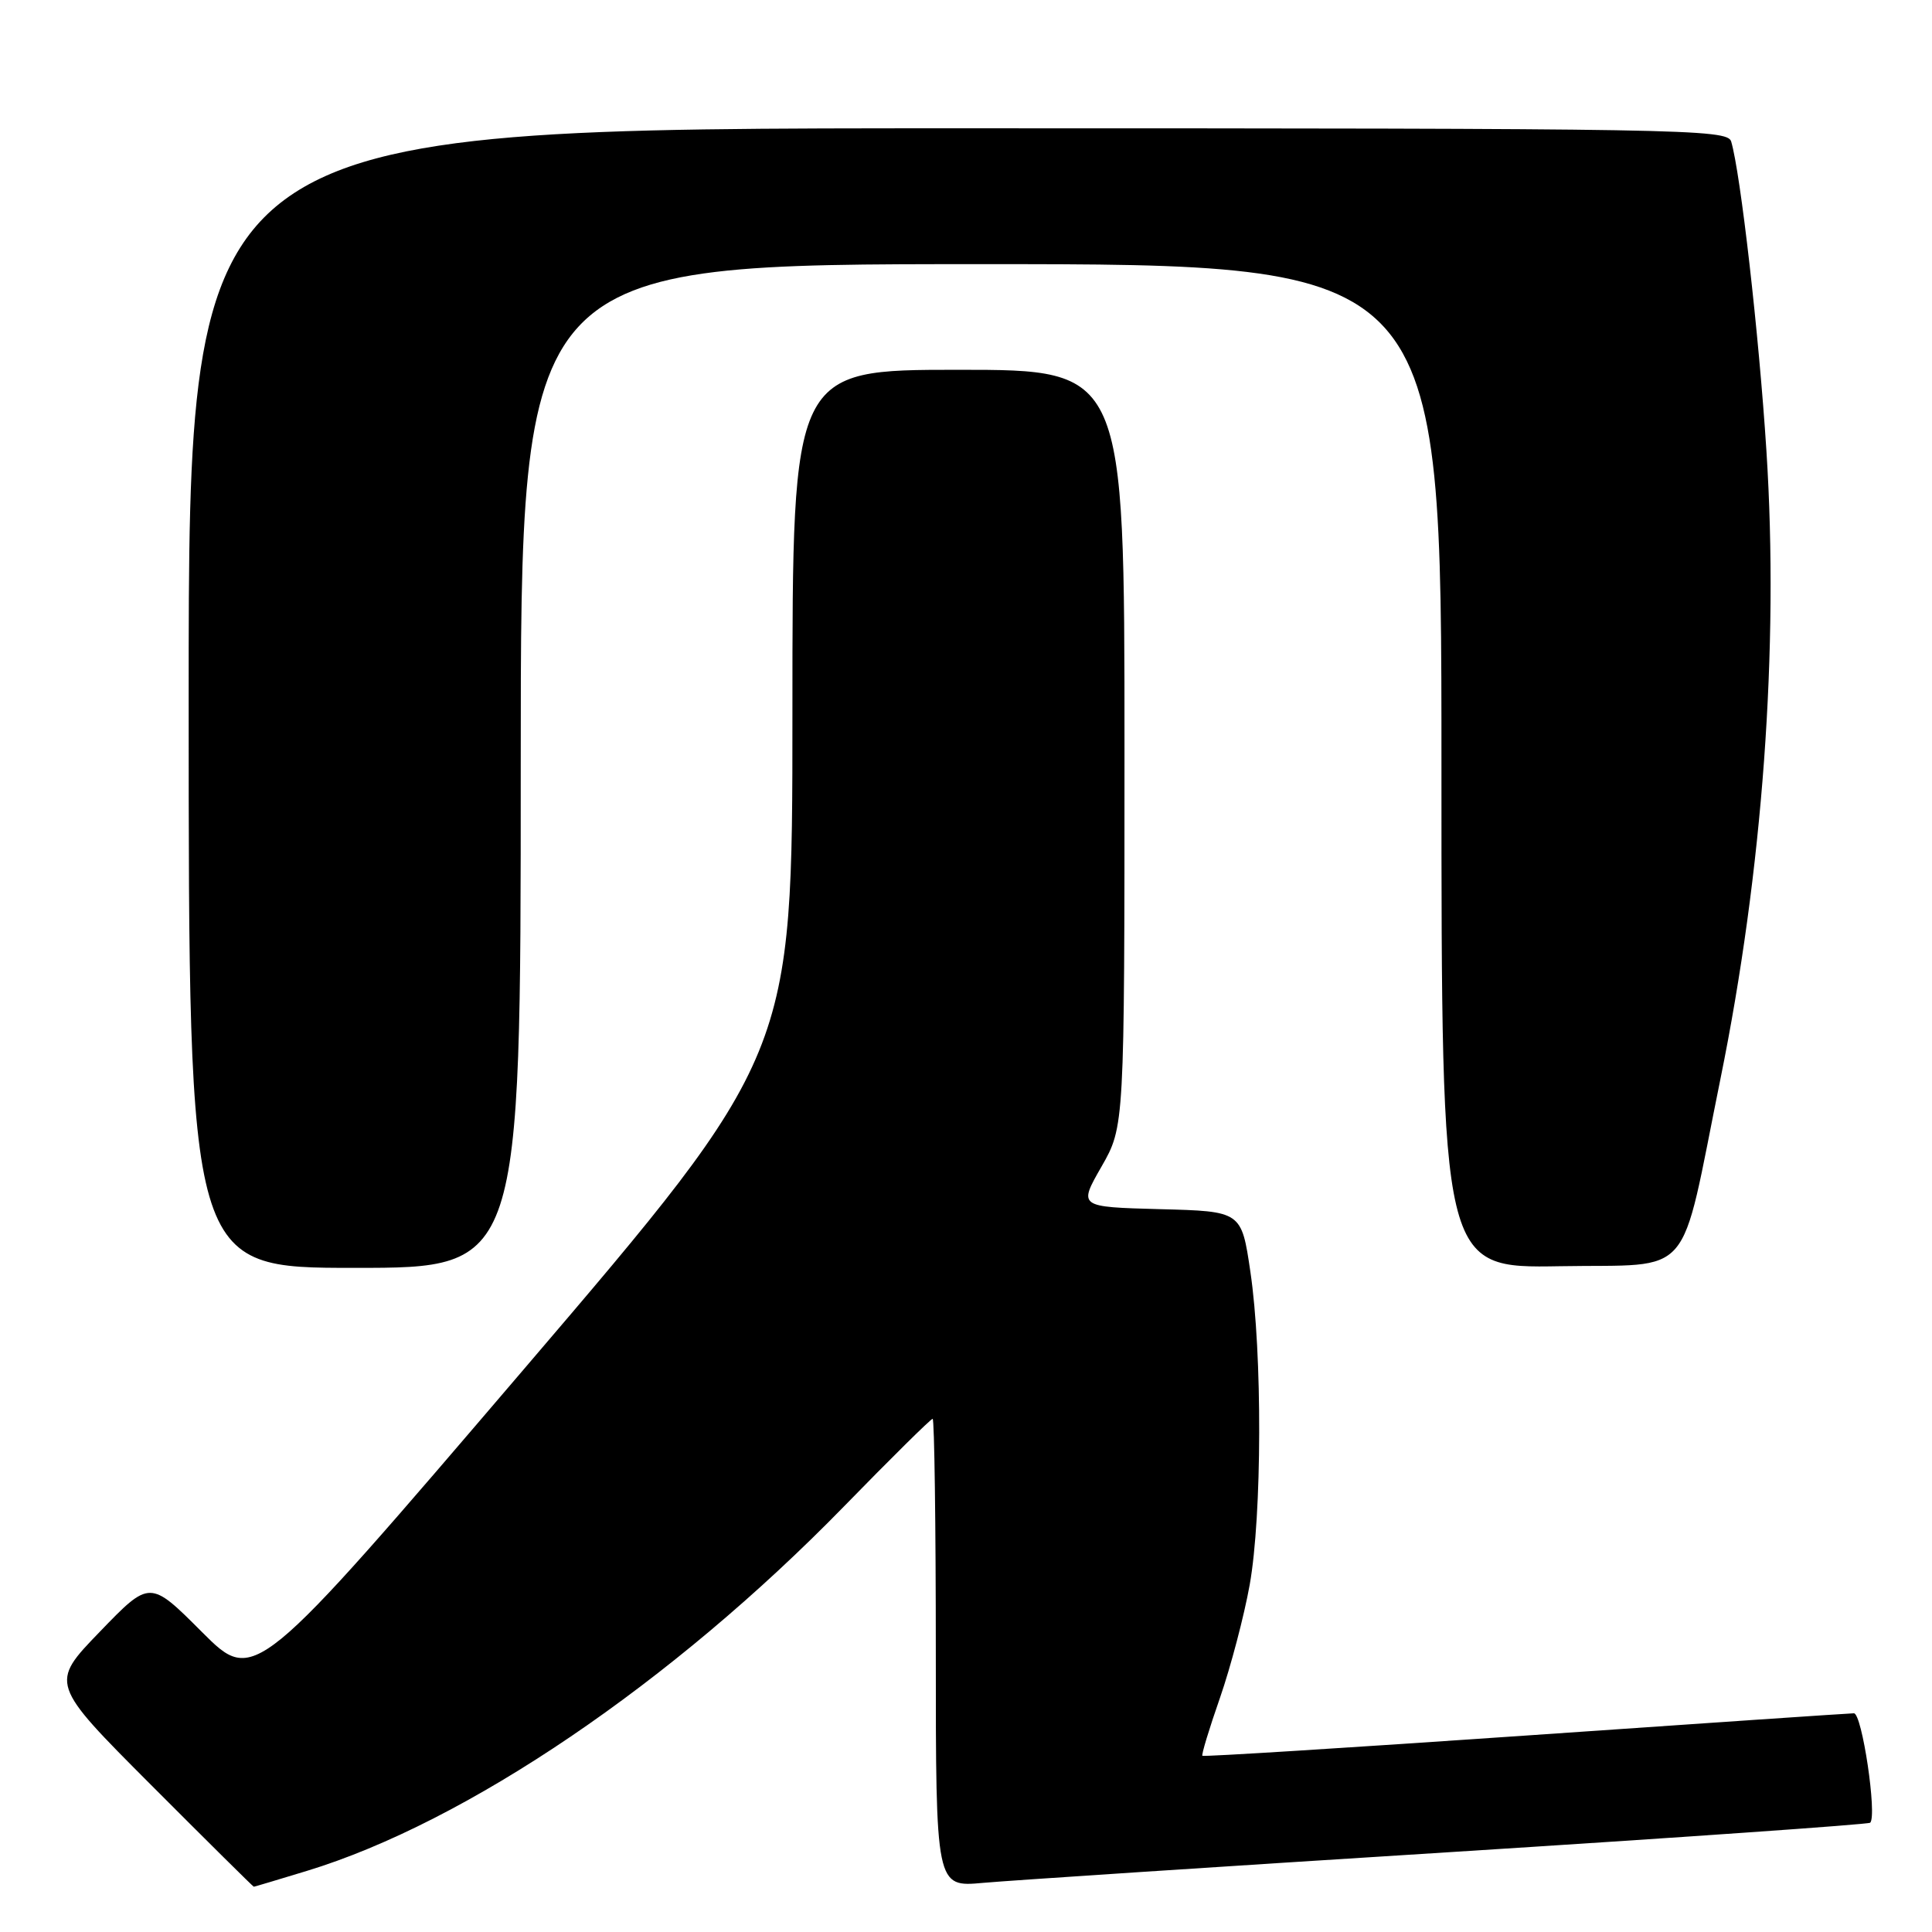 <?xml version="1.0" encoding="UTF-8" standalone="no"?>
<!DOCTYPE svg PUBLIC "-//W3C//DTD SVG 1.1//EN" "http://www.w3.org/Graphics/SVG/1.1/DTD/svg11.dtd" >
<svg xmlns="http://www.w3.org/2000/svg" xmlns:xlink="http://www.w3.org/1999/xlink" version="1.1" viewBox="0 0 256 256">
 <g >
 <path fill="currentColor"
d=" M 40.64 247.91 C 61.77 241.48 89.04 222.98 111.83 199.61 C 118.05 193.23 123.34 188.00 123.58 188.00 C 123.81 188.00 124.00 201.96 124.00 219.03 C 124.00 250.06 124.00 250.06 130.25 249.49 C 133.69 249.18 161.45 247.35 191.95 245.43 C 222.45 243.50 247.59 241.74 247.81 241.52 C 248.75 240.58 246.73 227.00 245.65 227.02 C 245.02 227.03 225.39 228.36 202.04 229.98 C 178.69 231.59 159.46 232.80 159.32 232.65 C 159.18 232.51 160.23 229.04 161.66 224.95 C 163.08 220.85 164.85 214.12 165.59 210.00 C 167.23 200.80 167.28 179.29 165.68 168.50 C 164.50 160.50 164.50 160.50 153.70 160.22 C 142.89 159.93 142.89 159.93 145.95 154.59 C 149.00 149.26 149.00 149.26 149.00 99.13 C 149.00 49.00 149.00 49.00 127.00 49.00 C 105.00 49.00 105.00 49.00 105.00 94.40 C 105.00 139.79 105.00 139.79 69.36 181.49 C 33.71 223.19 33.71 223.19 26.78 216.27 C 19.86 209.34 19.86 209.34 13.23 216.21 C 6.60 223.07 6.60 223.07 20.04 236.54 C 27.43 243.94 33.54 250.00 33.63 250.00 C 33.72 250.00 36.87 249.06 40.64 247.91 Z  M 69.00 101.50 C 69.00 35.00 69.00 35.00 130.00 35.00 C 191.00 35.00 191.00 35.00 191.00 101.53 C 191.00 168.05 191.00 168.05 206.69 167.78 C 224.71 167.46 222.46 170.08 227.96 143.00 C 233.57 115.42 235.74 85.82 234.06 59.74 C 233.07 44.28 230.63 22.92 229.39 18.75 C 228.89 17.10 223.15 17.00 126.93 17.00 C 25.00 17.00 25.00 17.00 25.00 92.50 C 25.00 168.00 25.00 168.00 47.00 168.00 C 69.00 168.00 69.00 168.00 69.00 101.50 Z "/>
</g>
</svg>